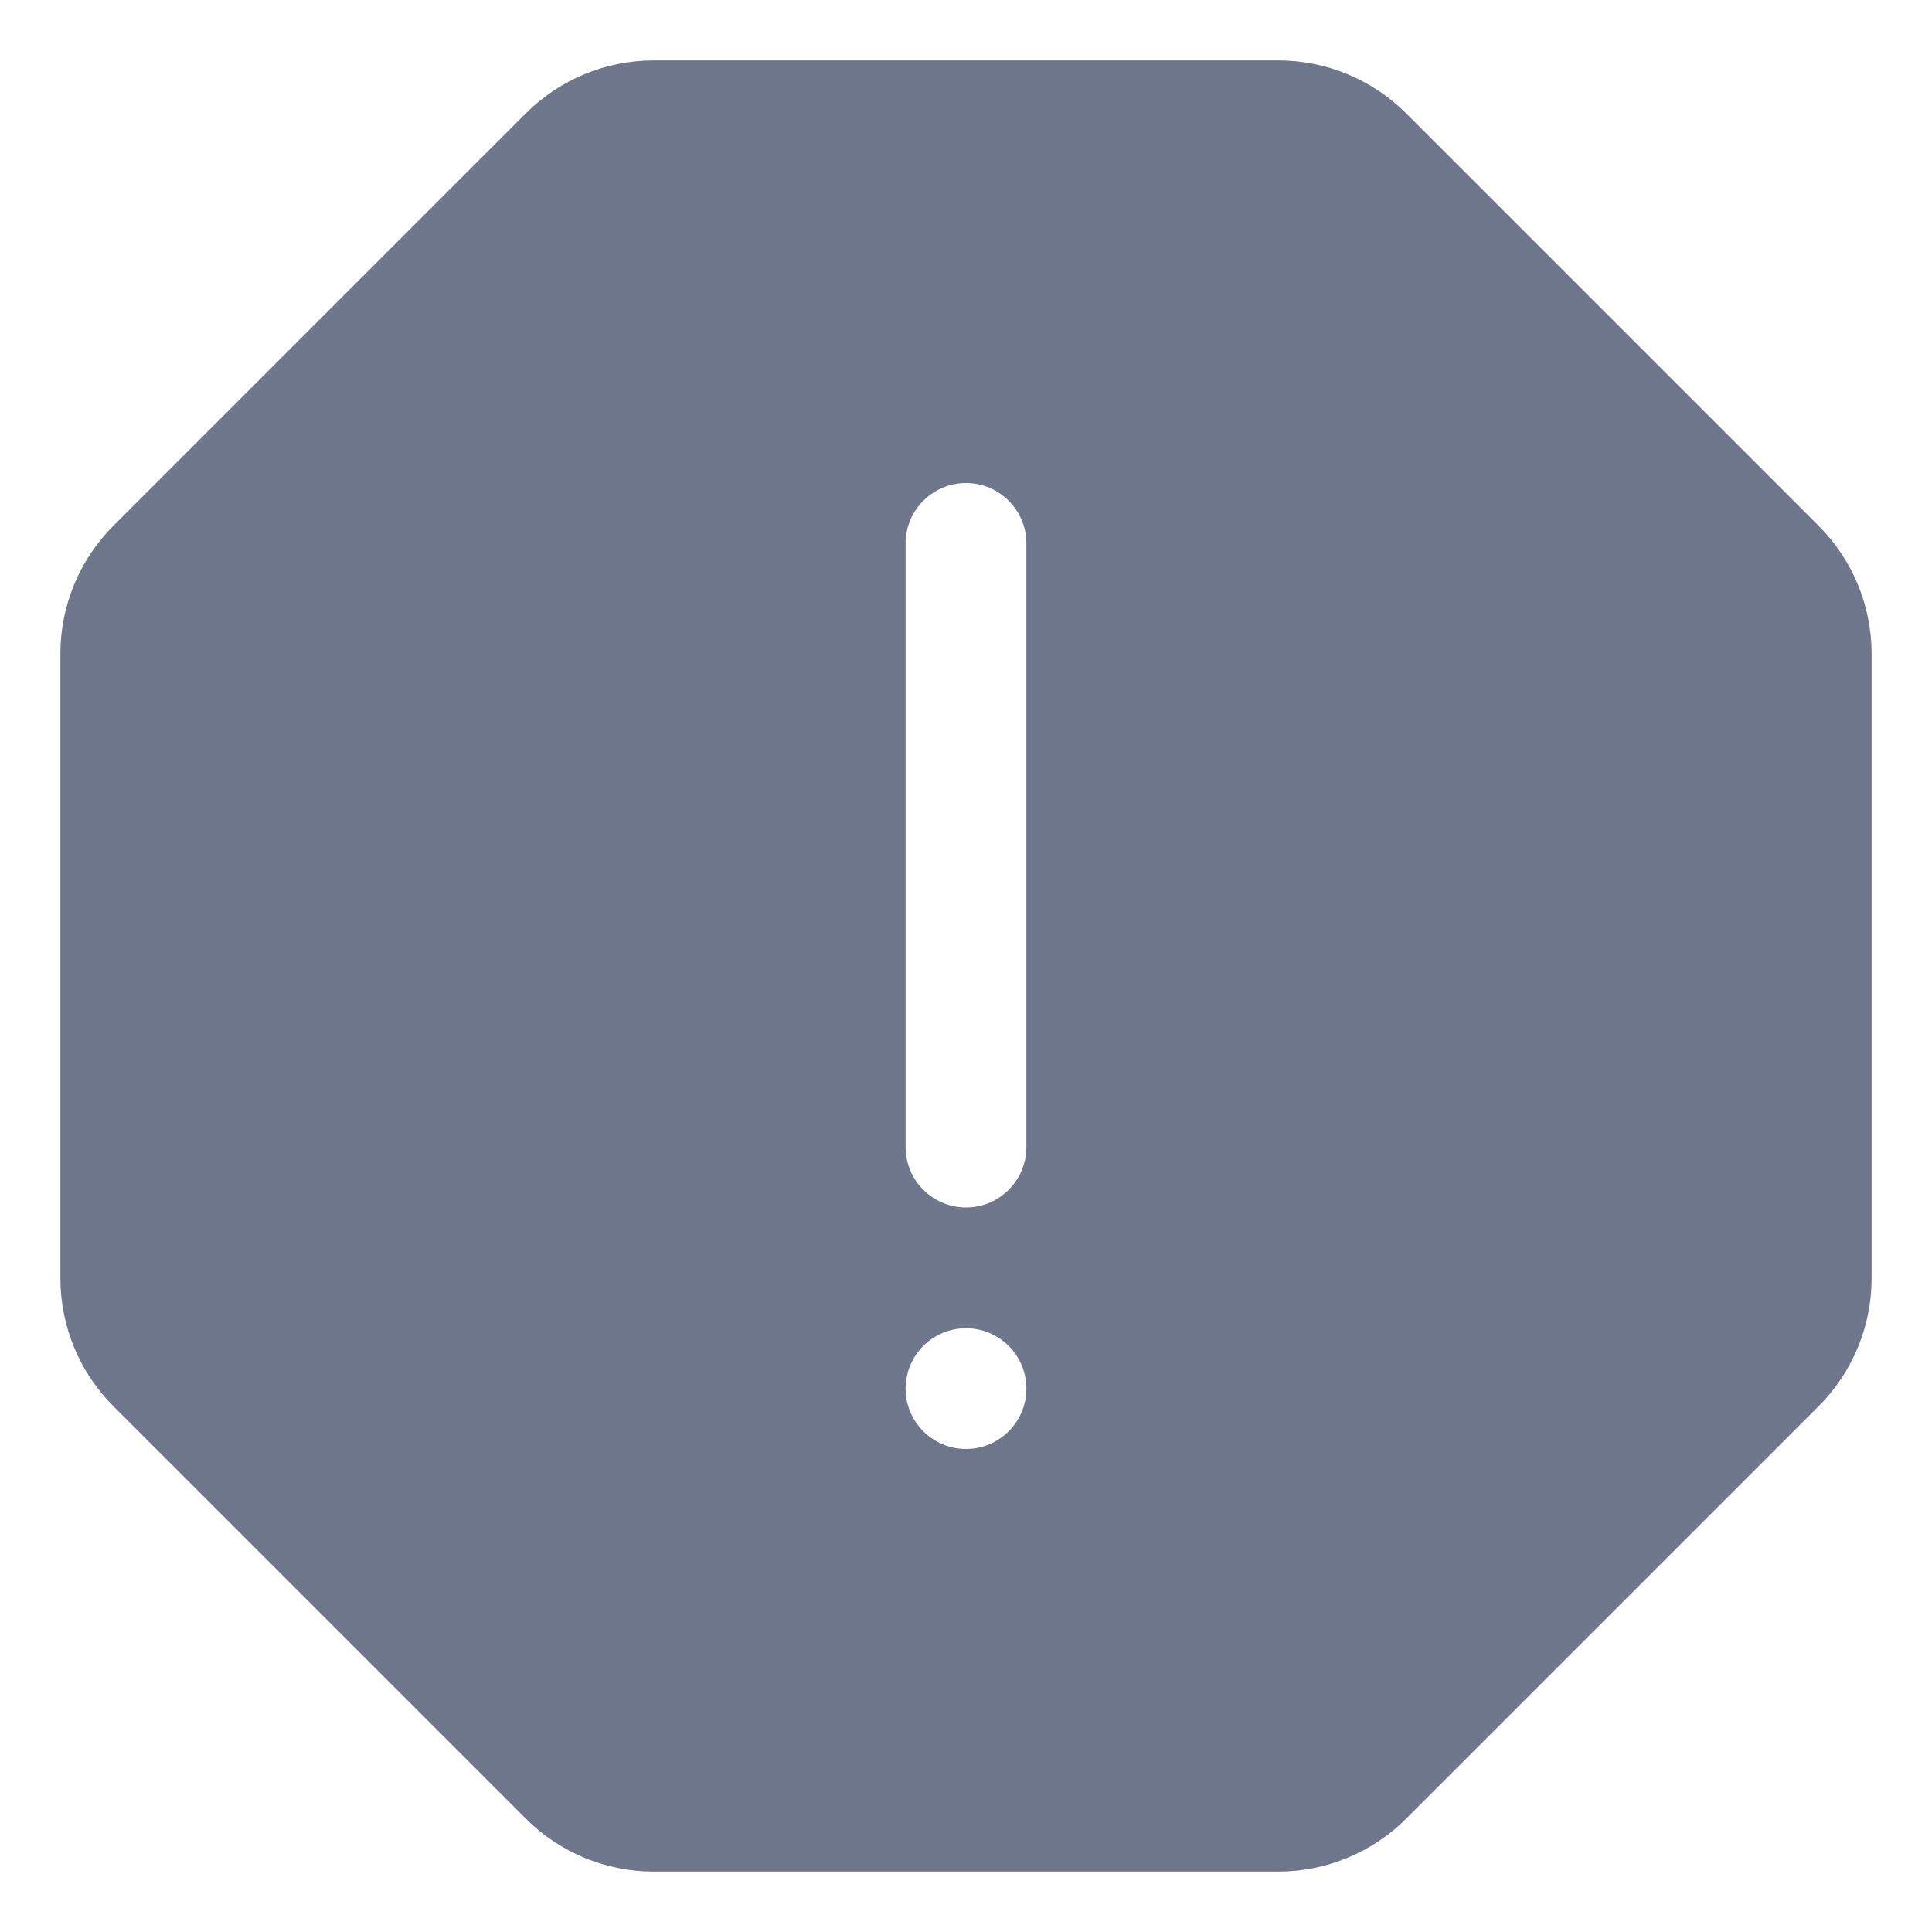 <svg width="16" height="16" viewBox="0 0 16 16" fill="none" xmlns="http://www.w3.org/2000/svg">
<g clip-path="url(#clip0_414_11881)">
<path fill-rule="evenodd" clip-rule="evenodd" d="M5.414 0.5C5.016 0.5 4.635 0.658 4.354 0.939L0.939 4.354C0.658 4.635 0.5 5.016 0.5 5.414V10.586C0.5 10.984 0.658 11.365 0.939 11.646L4.354 15.061C4.635 15.342 5.016 15.5 5.414 15.5H10.586C10.984 15.5 11.365 15.342 11.646 15.061L15.061 11.646C15.342 11.365 15.5 10.984 15.5 10.586V5.414C15.5 5.016 15.342 4.635 15.061 4.354L11.646 0.939C11.365 0.658 10.984 0.5 10.586 0.5H5.414ZM8.5 4.5C8.5 4.224 8.276 4 8 4C7.724 4 7.5 4.224 7.5 4.5V9.5C7.5 9.776 7.724 10 8 10C8.276 10 8.5 9.776 8.5 9.5V4.5ZM8 12C8.276 12 8.5 11.776 8.5 11.5C8.5 11.224 8.276 11 8 11C7.724 11 7.5 11.224 7.5 11.5C7.5 11.776 7.724 12 8 12Z" fill="#6E778C"/>
</g>
<defs>
<clipPath id="clip0_414_11881">
<rect width="16" height="16" fill="white"/>
</clipPath>
</defs>
</svg>
